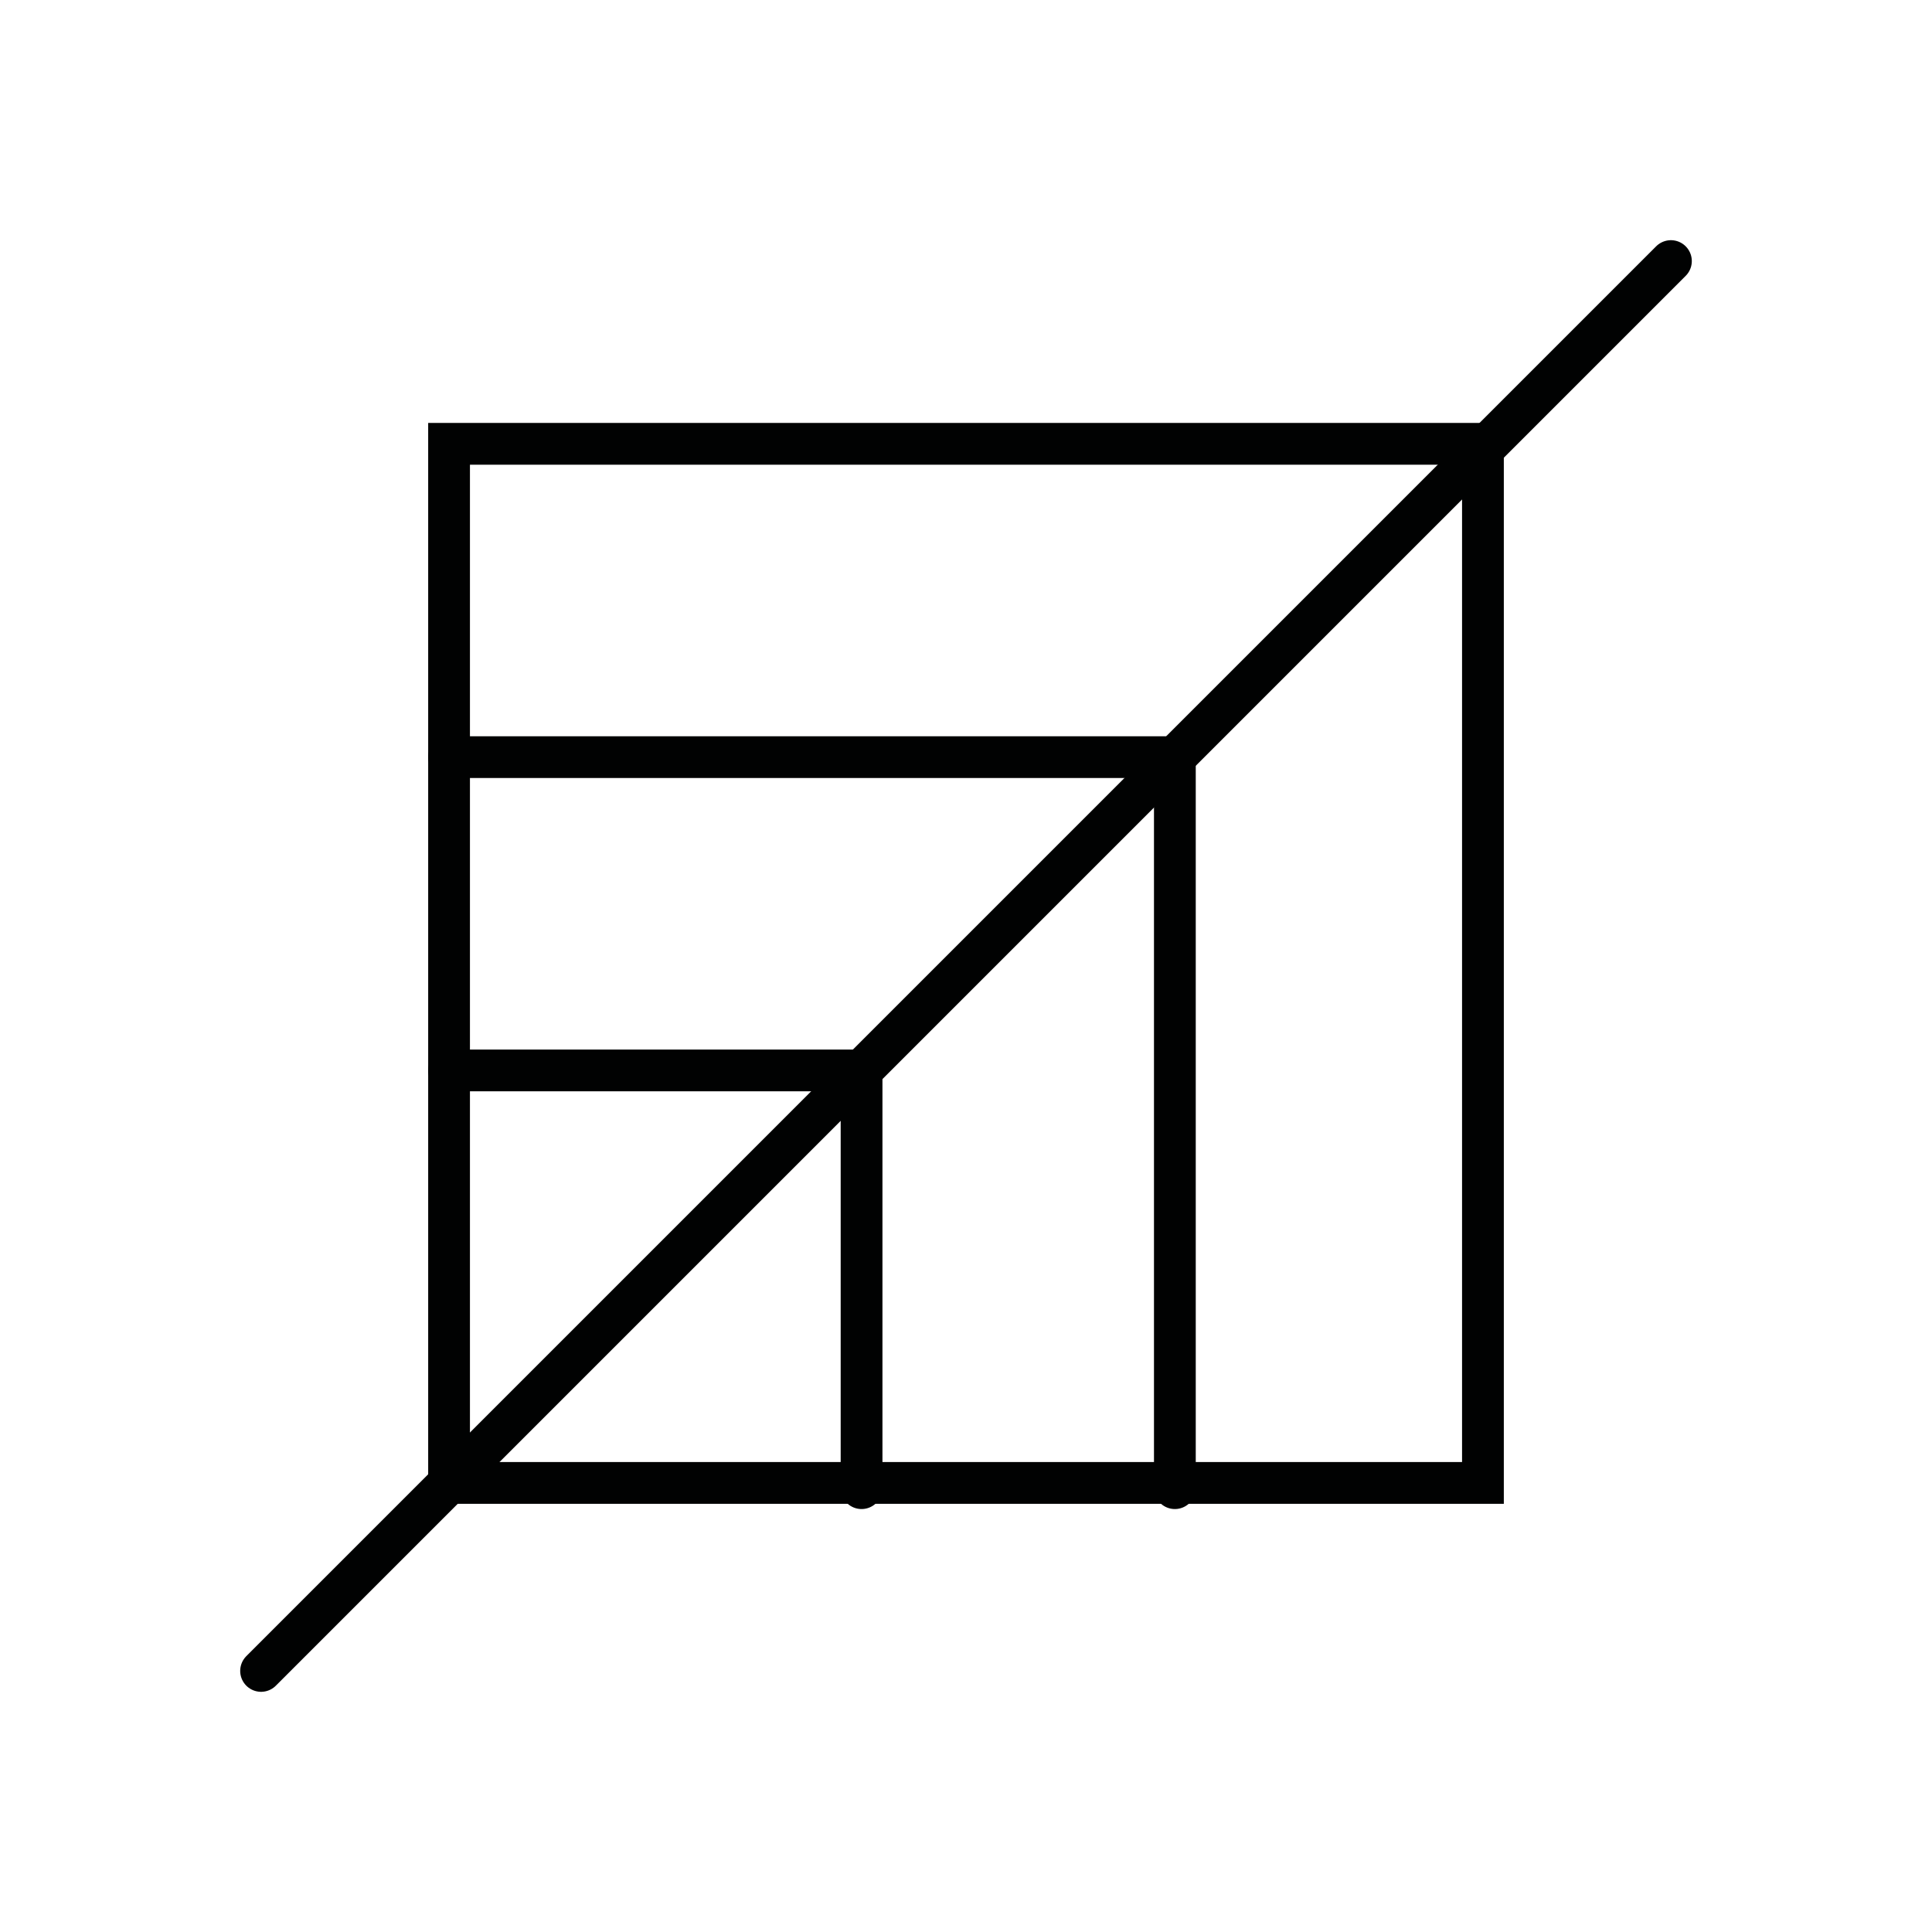 <?xml version="1.0" encoding="utf-8"?>
<!-- Generator: Adobe Illustrator 24.3.0, SVG Export Plug-In . SVG Version: 6.00 Build 0)  -->
<svg version="1.1" id="Layer_1" xmlns="http://www.w3.org/2000/svg" xmlns:xlink="http://www.w3.org/1999/xlink" x="0px" y="0px"
	 viewBox="0 0 37 37" style="enable-background:new 0 0 37 37;" xml:space="preserve">
<style type="text/css">
	.st0{fill:none;stroke:#010202;stroke-width:0.8;stroke-linecap:round;stroke-miterlimit:10;}
</style>
<g>
	<polyline class="st0" points="8.6,20.5 16.5,20.5 16.5,28.5 	"/>
	<polyline class="st0" points="8.6,14.5 22.5,14.5 22.5,28.5 	"/>
	<rect x="8.6" y="8.5" class="st0" width="19.8" height="19.9"/>
</g>
<line class="st0" x1="32" y1="5" x2="5" y2="32"/>
</svg>

